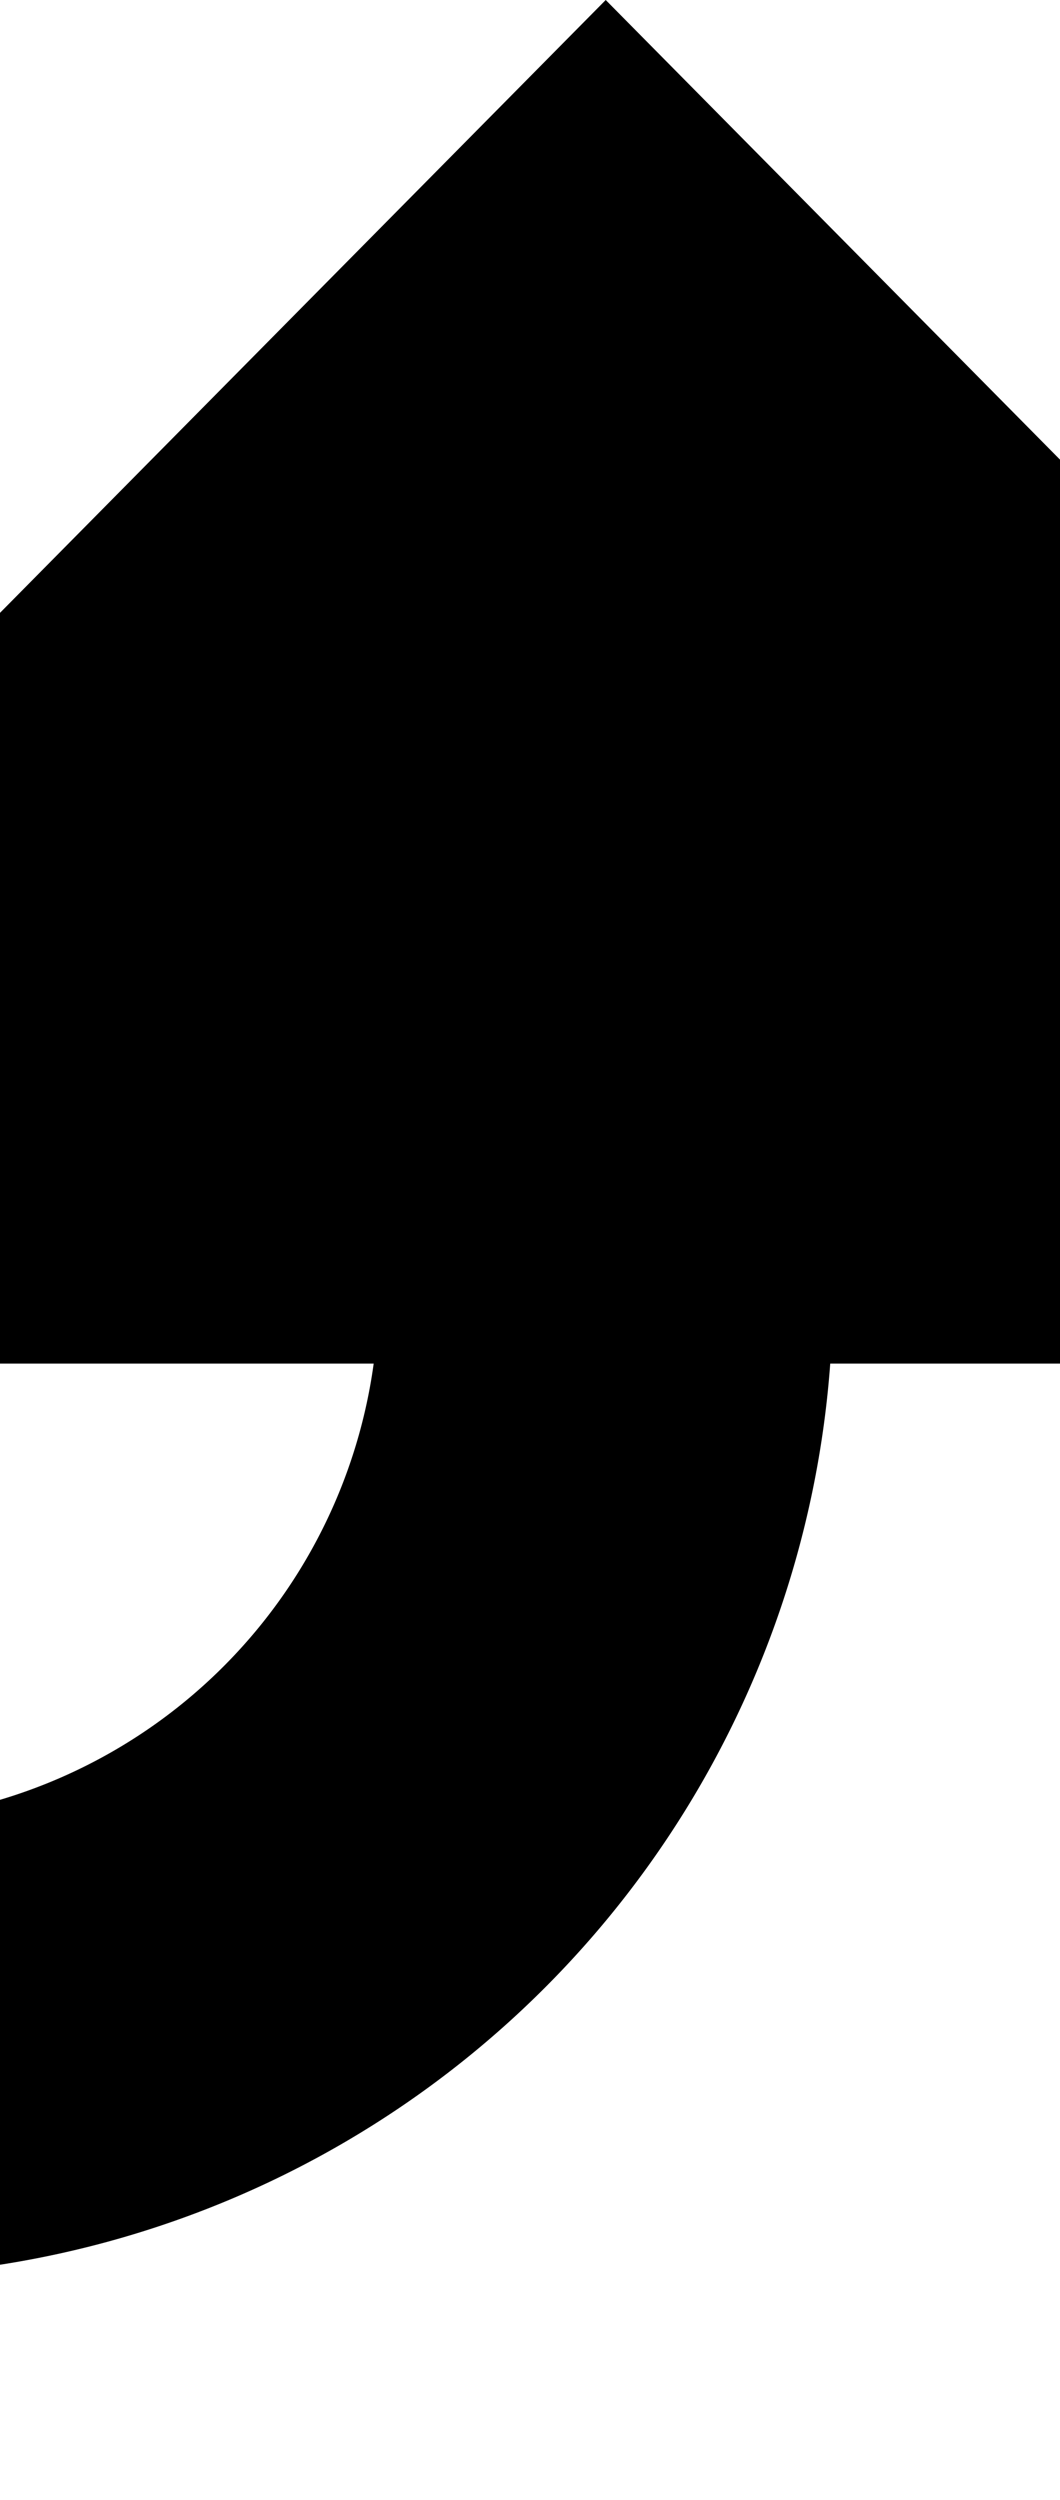 ﻿<?xml version="1.0" encoding="utf-8"?>
<svg version="1.1" width="7px" height="16.5px" viewBox="835.5 917  7 16.5" xmlns:xlink="http://www.w3.org/1999/xlink" xmlns="http://www.w3.org/2000/svg">
  <path d="M 744.5 957  L 744.5 935  A 5 5 0 0 1 749.5 930.5 L 834 930.5  A 5 5 0 0 0 839.5 925.5 L 839.5 924  " stroke-width="3" stroke="#000000" fill="none" />
  <path d="M 750 954  L 739 954  L 739 957  L 750 957  L 750 954  Z M 848.4 926  L 839.5 917  L 830.6 926  L 848.4 926  Z " fill-rule="nonzero" fill="#000000" stroke="none" />
</svg>